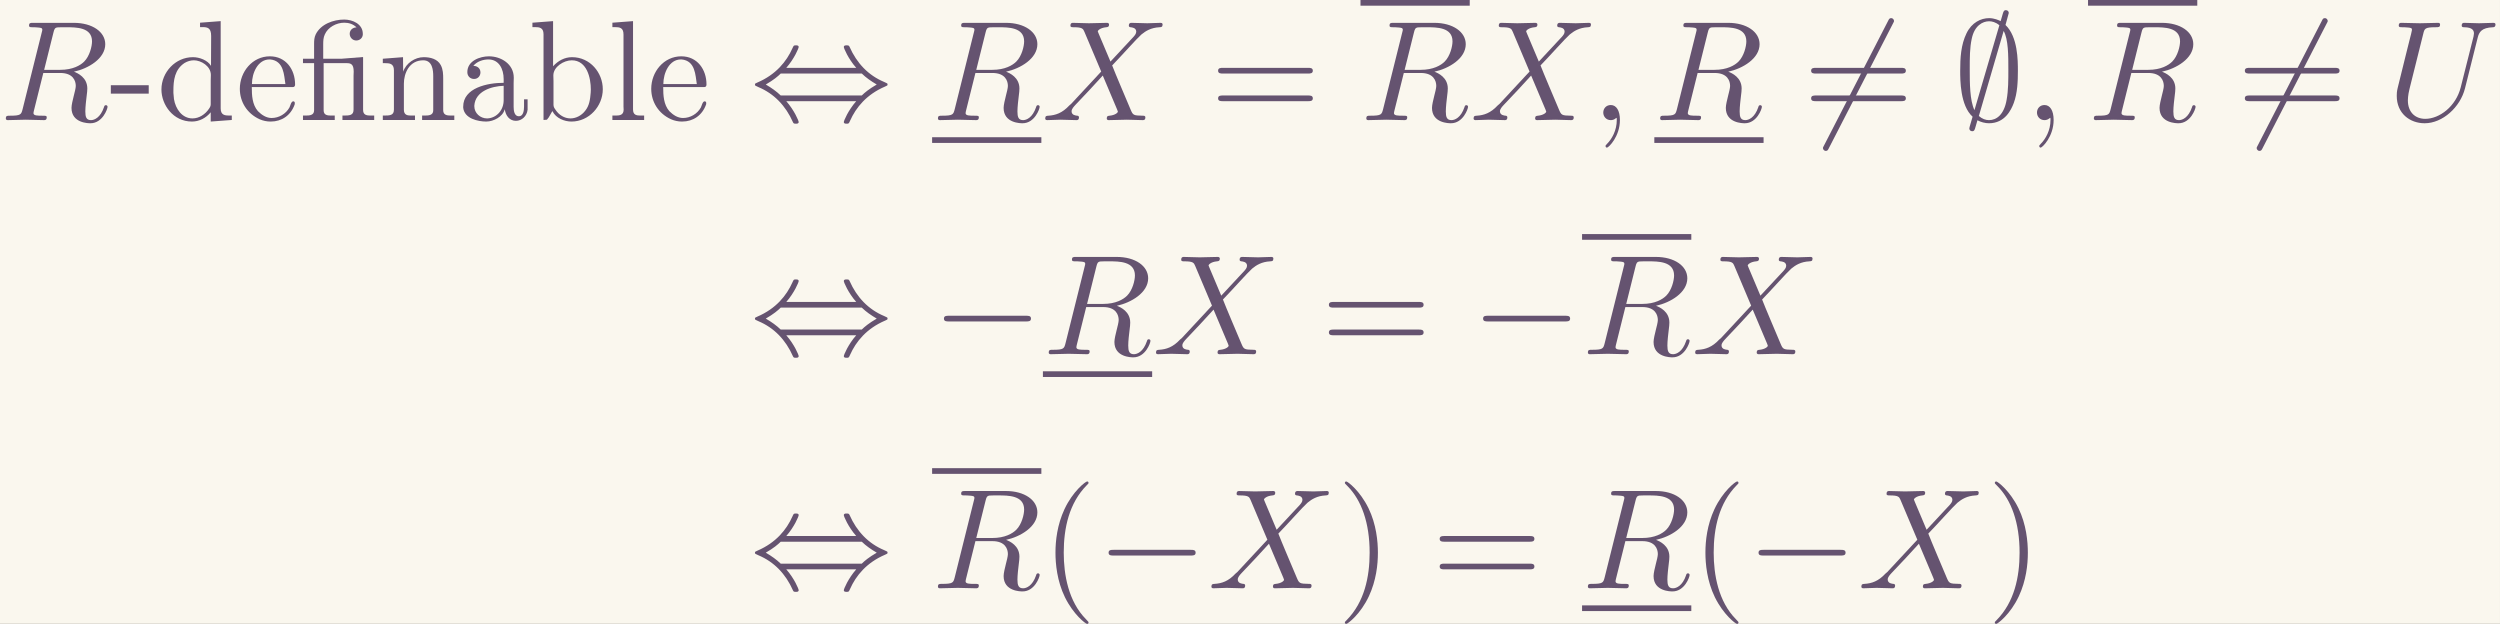 <?xml version='1.0' encoding='UTF-8'?>
<!-- This file was generated by dvisvgm 2.6.3 -->
<svg version='1.1' xmlns='http://www.w3.org/2000/svg' xmlns:xlink='http://www.w3.org/1999/xlink' width='285.359pt' height='71.214pt' viewBox='239.209 50.364 285.359 71.214'>
<rect x="239.209" y="50.364" width="285.359" height="71.214" fill="#333333" stroke="none"/>
<defs>
<path id='g1-0' d='M6.565 -2.291C6.735 -2.291 6.914 -2.291 6.914 -2.491S6.735 -2.69 6.565 -2.69H1.176C1.006 -2.69 0.827 -2.69 0.827 -2.491S1.006 -2.291 1.176 -2.291H6.565Z'/>
<path id='g1-44' d='M2.531 -3.656C3.098 -4.304 3.397 -5.031 3.397 -5.111C3.397 -5.23 3.288 -5.23 3.198 -5.23C3.049 -5.23 3.049 -5.22 2.959 -5.021C2.55 -4.105 1.813 -3.188 0.508 -2.63C0.369 -2.57 0.339 -2.56 0.339 -2.491C0.339 -2.471 0.339 -2.451 0.349 -2.431C0.369 -2.411 0.379 -2.401 0.578 -2.311C1.674 -1.853 2.491 -1.006 2.999 0.149C3.039 0.239 3.078 0.249 3.198 0.249C3.288 0.249 3.397 0.249 3.397 0.13C3.397 0.05 3.098 -0.677 2.531 -1.325H7.422C6.854 -0.677 6.555 0.05 6.555 0.13C6.555 0.249 6.665 0.249 6.755 0.249C6.904 0.249 6.904 0.239 6.994 0.04C7.402 -0.877 8.139 -1.793 9.445 -2.351C9.584 -2.411 9.614 -2.421 9.614 -2.491C9.614 -2.511 9.614 -2.531 9.604 -2.55C9.584 -2.57 9.574 -2.58 9.375 -2.67C8.279 -3.128 7.462 -3.975 6.954 -5.131C6.914 -5.22 6.874 -5.23 6.755 -5.23C6.665 -5.23 6.555 -5.23 6.555 -5.111C6.555 -5.031 6.854 -4.304 7.422 -3.656H2.531ZM2.142 -1.724C1.843 -2.012 1.504 -2.252 1.096 -2.491C1.644 -2.809 1.943 -3.059 2.142 -3.258H7.811C8.11 -2.969 8.448 -2.73 8.857 -2.491C8.309 -2.172 8.01 -1.923 7.811 -1.724H2.142Z'/>
<path id='g1-54' d='M6.276 -6.745C6.356 -6.884 6.356 -6.904 6.356 -6.934C6.356 -7.004 6.296 -7.133 6.157 -7.133C6.037 -7.133 6.007 -7.073 5.938 -6.934L1.465 1.763C1.385 1.903 1.385 1.923 1.385 1.953C1.385 2.032 1.455 2.152 1.584 2.152C1.704 2.152 1.733 2.092 1.803 1.953L6.276 -6.745Z'/>
<path id='g1-59' d='M3.866 -7.492C3.866 -7.601 3.786 -7.691 3.666 -7.691C3.517 -7.691 3.487 -7.582 3.427 -7.372C3.308 -6.974 3.407 -7.323 3.298 -6.924C3.178 -6.984 2.859 -7.133 2.491 -7.133C1.923 -7.133 1.275 -6.834 0.907 -6.067C0.518 -5.26 0.468 -4.364 0.468 -3.437C0.468 -2.809 0.468 -1.016 1.335 -0.239C1.106 0.528 1.106 0.548 1.106 0.578C1.106 0.687 1.186 0.777 1.305 0.777C1.455 0.777 1.484 0.677 1.544 0.458C1.664 0.06 1.564 0.408 1.674 0.01C1.913 0.139 2.212 0.219 2.481 0.219C3.597 0.219 4.035 -0.717 4.214 -1.196C4.473 -1.893 4.503 -2.72 4.503 -3.437C4.503 -4.174 4.503 -5.828 3.636 -6.655L3.866 -7.492ZM1.465 -0.697C1.136 -1.385 1.136 -2.61 1.136 -3.557C1.136 -4.364 1.136 -5.051 1.275 -5.689C1.465 -6.615 2.042 -6.914 2.491 -6.914C2.69 -6.914 2.949 -6.854 3.208 -6.635L1.465 -0.697ZM3.507 -6.237C3.836 -5.659 3.836 -4.503 3.836 -3.557C3.836 -2.829 3.836 -2.092 3.716 -1.425C3.537 -0.379 3.009 0 2.481 0C2.252 0 2.012 -0.08 1.773 -0.289L3.507 -6.237Z'/>
<path id='g3-40' d='M3.298 2.391C3.298 2.361 3.298 2.341 3.128 2.172C1.883 0.917 1.564 -0.966 1.564 -2.491C1.564 -4.224 1.943 -5.958 3.168 -7.203C3.298 -7.323 3.298 -7.342 3.298 -7.372C3.298 -7.442 3.258 -7.472 3.198 -7.472C3.098 -7.472 2.202 -6.795 1.614 -5.529C1.106 -4.433 0.986 -3.328 0.986 -2.491C0.986 -1.714 1.096 -0.508 1.644 0.618C2.242 1.843 3.098 2.491 3.198 2.491C3.258 2.491 3.298 2.461 3.298 2.391Z'/>
<path id='g3-41' d='M2.879 -2.491C2.879 -3.268 2.77 -4.473 2.222 -5.599C1.624 -6.824 0.767 -7.472 0.667 -7.472C0.608 -7.472 0.568 -7.432 0.568 -7.372C0.568 -7.342 0.568 -7.323 0.757 -7.143C1.733 -6.157 2.301 -4.573 2.301 -2.491C2.301 -0.787 1.933 0.966 0.697 2.222C0.568 2.341 0.568 2.361 0.568 2.391C0.568 2.451 0.608 2.491 0.667 2.491C0.767 2.491 1.664 1.813 2.252 0.548C2.76 -0.548 2.879 -1.654 2.879 -2.491Z'/>
<path id='g3-61' d='M6.844 -3.258C6.994 -3.258 7.183 -3.258 7.183 -3.457S6.994 -3.656 6.854 -3.656H0.887C0.747 -3.656 0.558 -3.656 0.558 -3.457S0.747 -3.258 0.897 -3.258H6.844ZM6.854 -1.325C6.994 -1.325 7.183 -1.325 7.183 -1.524S6.994 -1.724 6.844 -1.724H0.897C0.747 -1.724 0.558 -1.724 0.558 -1.524S0.747 -1.325 0.887 -1.325H6.854Z'/>
<path id='g2-59' d='M2.022 -0.01C2.022 -0.667 1.773 -1.056 1.385 -1.056C1.056 -1.056 0.857 -0.807 0.857 -0.528C0.857 -0.259 1.056 0 1.385 0C1.504 0 1.634 -0.04 1.733 -0.13C1.763 -0.149 1.773 -0.159 1.783 -0.159S1.803 -0.149 1.803 -0.01C1.803 0.727 1.455 1.325 1.126 1.654C1.016 1.763 1.016 1.783 1.016 1.813C1.016 1.883 1.066 1.923 1.116 1.923C1.225 1.923 2.022 1.156 2.022 -0.01Z'/>
<path id='g2-82' d='M3.736 -6.117C3.796 -6.356 3.826 -6.456 4.015 -6.486C4.105 -6.496 4.423 -6.496 4.623 -6.496C5.33 -6.496 6.436 -6.496 6.436 -5.509C6.436 -5.171 6.276 -4.483 5.888 -4.095C5.629 -3.836 5.101 -3.517 4.204 -3.517H3.088L3.736 -6.117ZM5.171 -3.387C6.177 -3.606 7.362 -4.304 7.362 -5.31C7.362 -6.167 6.466 -6.804 5.161 -6.804H2.321C2.122 -6.804 2.032 -6.804 2.032 -6.605C2.032 -6.496 2.122 -6.496 2.311 -6.496C2.331 -6.496 2.521 -6.496 2.69 -6.476C2.869 -6.456 2.959 -6.446 2.959 -6.316C2.959 -6.276 2.949 -6.247 2.919 -6.127L1.584 -0.777C1.484 -0.389 1.465 -0.309 0.677 -0.309C0.498 -0.309 0.408 -0.309 0.408 -0.11C0.408 0 0.528 0 0.548 0C0.827 0 1.524 -0.03 1.803 -0.03S2.79 0 3.068 0C3.148 0 3.268 0 3.268 -0.199C3.268 -0.309 3.178 -0.309 2.989 -0.309C2.62 -0.309 2.341 -0.309 2.341 -0.488C2.341 -0.548 2.361 -0.598 2.371 -0.658L3.029 -3.298H4.214C5.121 -3.298 5.3 -2.74 5.3 -2.391C5.3 -2.242 5.22 -1.933 5.161 -1.704C5.091 -1.425 5.001 -1.056 5.001 -0.857C5.001 0.219 6.197 0.219 6.326 0.219C7.173 0.219 7.522 -0.787 7.522 -0.927C7.522 -1.046 7.412 -1.046 7.402 -1.046C7.313 -1.046 7.293 -0.976 7.273 -0.907C7.024 -0.169 6.595 0 6.366 0C6.037 0 5.968 -0.219 5.968 -0.608C5.968 -0.917 6.027 -1.425 6.067 -1.743C6.087 -1.883 6.107 -2.072 6.107 -2.212C6.107 -2.979 5.44 -3.288 5.171 -3.387Z'/>
<path id='g2-85' d='M6.326 -5.758C6.426 -6.167 6.605 -6.466 7.402 -6.496C7.452 -6.496 7.572 -6.506 7.572 -6.695C7.572 -6.705 7.572 -6.804 7.442 -6.804C7.113 -6.804 6.765 -6.775 6.426 -6.775S5.719 -6.804 5.39 -6.804C5.33 -6.804 5.21 -6.804 5.21 -6.605C5.21 -6.496 5.31 -6.496 5.39 -6.496C5.958 -6.486 6.067 -6.276 6.067 -6.057C6.067 -6.027 6.047 -5.878 6.037 -5.848L5.141 -2.291C4.802 -0.956 3.656 -0.09 2.66 -0.09C1.983 -0.09 1.445 -0.528 1.445 -1.385C1.445 -1.405 1.445 -1.724 1.554 -2.162L2.521 -6.037C2.61 -6.396 2.63 -6.496 3.357 -6.496C3.616 -6.496 3.696 -6.496 3.696 -6.695C3.696 -6.804 3.587 -6.804 3.557 -6.804C3.278 -6.804 2.56 -6.775 2.281 -6.775C1.993 -6.775 1.285 -6.804 0.996 -6.804C0.917 -6.804 0.807 -6.804 0.807 -6.605C0.807 -6.496 0.897 -6.496 1.086 -6.496C1.106 -6.496 1.295 -6.496 1.465 -6.476C1.644 -6.456 1.733 -6.446 1.733 -6.316C1.733 -6.257 1.624 -5.838 1.564 -5.609L1.345 -4.732C1.255 -4.344 0.777 -2.461 0.737 -2.271C0.667 -1.993 0.667 -1.843 0.667 -1.694C0.667 -0.478 1.574 0.219 2.62 0.219C3.875 0.219 5.111 -0.907 5.44 -2.222L6.326 -5.758Z'/>
<path id='g2-88' d='M4.832 -4.095L3.995 -6.077C3.965 -6.157 3.945 -6.197 3.945 -6.207C3.945 -6.267 4.115 -6.456 4.533 -6.496C4.633 -6.506 4.732 -6.516 4.732 -6.685C4.732 -6.804 4.613 -6.804 4.583 -6.804C4.174 -6.804 3.746 -6.775 3.328 -6.775C3.078 -6.775 2.461 -6.804 2.212 -6.804C2.152 -6.804 2.032 -6.804 2.032 -6.605C2.032 -6.496 2.132 -6.496 2.262 -6.496C2.859 -6.496 2.919 -6.396 3.009 -6.177L4.184 -3.397L2.082 -1.136L1.953 -1.026C1.465 -0.498 0.996 -0.339 0.488 -0.309C0.359 -0.299 0.269 -0.299 0.269 -0.11C0.269 -0.1 0.269 0 0.399 0C0.697 0 1.026 -0.03 1.335 -0.03C1.704 -0.03 2.092 0 2.451 0C2.511 0 2.63 0 2.63 -0.199C2.63 -0.299 2.531 -0.309 2.511 -0.309C2.421 -0.319 2.112 -0.339 2.112 -0.618C2.112 -0.777 2.262 -0.936 2.381 -1.066L3.397 -2.142L4.294 -3.118L5.3 -0.737C5.34 -0.628 5.35 -0.618 5.35 -0.598C5.35 -0.518 5.161 -0.349 4.772 -0.309C4.663 -0.299 4.573 -0.289 4.573 -0.12C4.573 0 4.682 0 4.722 0C5.001 0 5.699 -0.03 5.978 -0.03C6.227 -0.03 6.834 0 7.083 0C7.153 0 7.273 0 7.273 -0.189C7.273 -0.309 7.173 -0.309 7.093 -0.309C6.426 -0.319 6.406 -0.349 6.237 -0.747C5.848 -1.674 5.181 -3.228 4.951 -3.826C5.629 -4.523 6.675 -5.709 6.994 -5.988C7.283 -6.227 7.661 -6.466 8.259 -6.496C8.389 -6.506 8.478 -6.506 8.478 -6.695C8.478 -6.705 8.478 -6.804 8.349 -6.804C8.05 -6.804 7.721 -6.775 7.412 -6.775C7.044 -6.775 6.665 -6.804 6.306 -6.804C6.247 -6.804 6.117 -6.804 6.117 -6.605C6.117 -6.535 6.167 -6.506 6.237 -6.496C6.326 -6.486 6.635 -6.466 6.635 -6.187C6.635 -6.047 6.526 -5.918 6.446 -5.828L4.832 -4.095Z'/>
<path id='g0-28' d='M1.046 -4.294H0.269V-3.985H1.046V-0.687C1.046 -0.349 0.757 -0.319 0.448 -0.319H0.269V-0.01H2.491V-0.319H2.252C1.973 -0.319 1.714 -0.349 1.714 -0.687V-3.985H3.318C3.597 -3.985 3.816 -3.935 3.816 -3.397C3.816 -3.298 3.806 -3.198 3.806 -3.098V-0.737C3.806 -0.329 3.527 -0.319 3.088 -0.319H3.029V-0.01H5.25V-0.319H5.001C4.722 -0.319 4.473 -0.359 4.473 -0.717V-4.413L2.969 -4.294H1.684V-5.31C1.684 -5.549 1.694 -5.768 1.793 -5.988C2.012 -6.496 2.6 -6.814 3.158 -6.814C3.477 -6.814 3.786 -6.715 4.015 -6.486C3.756 -6.486 3.537 -6.306 3.537 -6.037C3.537 -5.798 3.726 -5.569 3.995 -5.569C4.224 -5.569 4.433 -5.729 4.453 -5.978V-6.037C4.453 -6.725 3.736 -7.034 3.148 -7.034C2.401 -7.034 1.504 -6.715 1.156 -5.988C1.056 -5.778 1.046 -5.559 1.046 -5.33V-4.294Z'/>
<path id='g0-45' d='M0.11 -2.441V-1.853H2.76V-2.441H0.11Z'/>
<path id='g0-97' d='M1.116 -3.796C1.365 -4.105 1.803 -4.244 2.172 -4.244C2.909 -4.244 3.238 -3.577 3.238 -2.869V-2.61C2.092 -2.61 0.408 -2.252 0.408 -0.946V-0.867C0.488 -0.1 1.455 0.1 2.022 0.1C2.531 0.1 3.178 -0.239 3.308 -0.747H3.318C3.377 -0.319 3.646 0.05 4.095 0.05C4.503 0.05 4.862 -0.279 4.912 -0.727V-1.455H4.663V-0.946C4.663 -0.677 4.613 -0.269 4.304 -0.269C3.985 -0.269 3.935 -0.658 3.935 -0.927V-2.59C3.935 -2.72 3.945 -2.839 3.945 -2.969C3.945 -3.935 3.039 -4.463 2.212 -4.463C1.584 -4.463 0.697 -4.154 0.697 -3.357C0.697 -3.068 0.907 -2.879 1.166 -2.879C1.445 -2.879 1.614 -3.098 1.614 -3.337C1.614 -3.626 1.385 -3.796 1.116 -3.796ZM3.238 -2.401V-1.395C3.238 -0.707 2.76 -0.159 2.112 -0.12H2.072C1.604 -0.12 1.186 -0.488 1.186 -0.966V-1.016C1.255 -2.022 2.381 -2.371 3.238 -2.401Z'/>
<path id='g0-98' d='M0.269 -6.814V-6.506H0.438C0.747 -6.506 1.046 -6.476 1.046 -6.007V-0.01L1.285 -0.03L1.415 -0.199L1.654 -0.618H1.674C1.913 -0.139 2.501 0.1 2.999 0.1C4.234 0.1 5.191 -0.976 5.191 -2.162C5.191 -3.308 4.314 -4.403 3.039 -4.403C2.521 -4.403 2.062 -4.154 1.714 -3.766V-6.924L0.269 -6.814ZM4.344 -1.913C4.304 -1.435 4.254 -1.016 3.955 -0.648C3.706 -0.329 3.328 -0.12 2.929 -0.12C2.501 -0.12 2.112 -0.369 1.883 -0.727C1.803 -0.837 1.743 -0.927 1.743 -1.076V-2.74C1.743 -2.869 1.733 -2.999 1.733 -3.128C1.733 -3.726 2.461 -4.184 3.019 -4.184C4.095 -4.184 4.354 -2.929 4.354 -2.142C4.354 -2.062 4.354 -1.993 4.344 -1.913Z'/>
<path id='g0-100' d='M3.029 -6.814V-6.506H3.188C3.537 -6.506 3.806 -6.466 3.806 -5.888L3.796 -3.796C3.557 -4.194 2.989 -4.403 2.531 -4.403C1.305 -4.403 0.329 -3.347 0.329 -2.142C0.329 -1.076 1.146 0.1 2.461 0.1C2.979 0.1 3.447 -0.149 3.776 -0.548V0.1L5.25 -0.01V-0.319H5.081C4.772 -0.319 4.473 -0.349 4.473 -0.817V-6.924L3.029 -6.814ZM1.166 -1.903V-2.052C1.166 -2.79 1.255 -3.537 1.943 -3.995C2.142 -4.115 2.371 -4.184 2.6 -4.184C3.088 -4.184 3.786 -3.786 3.786 -3.158C3.786 -3.029 3.776 -2.899 3.776 -2.77V-1.116C3.776 -0.986 3.726 -0.897 3.656 -0.797C3.397 -0.408 2.969 -0.12 2.501 -0.12C1.773 -0.12 1.315 -0.787 1.205 -1.474C1.186 -1.614 1.186 -1.763 1.166 -1.903Z'/>
<path id='g0-101' d='M1.116 -2.311H3.985C4.095 -2.311 4.144 -2.381 4.144 -2.491C4.144 -3.547 3.497 -4.463 2.381 -4.463C1.156 -4.463 0.279 -3.377 0.279 -2.192C0.279 -1.275 0.787 -0.458 1.664 -0.06C1.893 0.04 2.162 0.1 2.411 0.1H2.441C3.208 0.1 3.846 -0.329 4.115 -1.096C4.125 -1.126 4.125 -1.166 4.125 -1.196C4.125 -1.265 4.085 -1.315 4.015 -1.315C3.866 -1.315 3.806 -0.986 3.746 -0.877C3.497 -0.438 3.019 -0.149 2.501 -0.149C2.132 -0.149 1.813 -0.359 1.544 -0.628C1.146 -1.086 1.116 -1.733 1.116 -2.311ZM1.126 -2.521C1.126 -3.288 1.534 -4.244 2.351 -4.244H2.401C3.377 -4.154 3.367 -3.118 3.467 -2.521H1.126Z'/>
<path id='g0-108' d='M0.329 -6.814V-6.506H0.478C0.847 -6.506 1.106 -6.466 1.106 -5.988V-0.956C1.106 -0.887 1.116 -0.817 1.116 -0.737C1.116 -0.359 0.847 -0.319 0.568 -0.319H0.329V-0.01H2.55V-0.319H2.301C2.012 -0.319 1.773 -0.359 1.773 -0.747V-6.924L0.329 -6.814Z'/>
<path id='g0-110' d='M0.319 -4.294V-3.985H0.468C0.797 -3.985 1.096 -3.955 1.096 -3.487V-0.737C1.096 -0.329 0.817 -0.319 0.379 -0.319H0.319V-0.01H2.57V-0.319H2.311C2.032 -0.319 1.793 -0.359 1.793 -0.727V-2.55C1.793 -3.268 2.162 -4.184 3.148 -4.184C3.786 -4.184 3.846 -3.497 3.846 -3.068V-0.687C3.846 -0.349 3.557 -0.319 3.248 -0.319H3.068V-0.01H5.32V-0.319H5.071C4.802 -0.319 4.543 -0.359 4.543 -0.697V-2.879C4.543 -3.208 4.533 -3.547 4.374 -3.846C4.144 -4.284 3.636 -4.403 3.178 -4.403C2.57 -4.403 1.943 -3.985 1.743 -3.387L1.733 -4.403L0.319 -4.294Z'/>
</defs>
<g id='page1' transform='matrix(1.632 0 0 1.632 0 0)'>
<rect x='146.574' y='30.86' width='174.852' height='43.636' fill='#faf7ee'/>
<g fill='#655370'>
<use x='146.574' y='39.262' xlink:href='#g2-82'/>
<use x='154.216' y='39.262' xlink:href='#g0-45'/>
<use x='157.536' y='39.262' xlink:href='#g0-100'/>
<use x='163.069' y='39.262' xlink:href='#g0-101'/>
<use x='167.496' y='39.262' xlink:href='#g0-28'/>
<use x='173.029' y='39.262' xlink:href='#g0-110'/>
<use x='178.563' y='39.262' xlink:href='#g0-97'/>
<use x='183.543' y='39.262' xlink:href='#g0-98'/>
<use x='189.076' y='39.262' xlink:href='#g0-108'/>
<use x='191.843' y='39.262' xlink:href='#g0-101'/>
<use x='199.037' y='39.262' xlink:href='#g1-44'/>
<use x='211.767' y='39.262' xlink:href='#g2-82'/>
</g>
<rect x='211.767' y='40.458' height='0.398' width='7.641' fill='#655370'/>
<g fill='#655370'>
<use x='219.409' y='39.262' xlink:href='#g2-88'/>
<use x='231.211' y='39.262' xlink:href='#g3-61'/>
</g>
<rect x='241.728' y='30.86' height='0.398' width='7.641' fill='#655370'/>
<g fill='#655370'>
<use x='241.728' y='39.262' xlink:href='#g2-82'/>
<use x='249.369' y='39.262' xlink:href='#g2-88'/>
<use x='257.851' y='39.262' xlink:href='#g2-59'/>
<use x='262.279' y='39.262' xlink:href='#g2-82'/>
</g>
<rect x='262.279' y='40.458' height='0.398' width='7.641' fill='#655370'/>
<g fill='#655370'>
<use x='272.688' y='39.262' xlink:href='#g1-54'/>
<use x='272.688' y='39.262' xlink:href='#g3-61'/>
<use x='283.204' y='39.262' xlink:href='#g1-59'/>
<use x='288.185' y='39.262' xlink:href='#g2-59'/>
</g>
<rect x='292.613' y='30.86' height='0.398' width='7.641' fill='#655370'/>
<g fill='#655370'>
<use x='292.613' y='39.262' xlink:href='#g2-82'/>
<use x='303.022' y='39.262' xlink:href='#g1-54'/>
<use x='303.022' y='39.262' xlink:href='#g3-61'/>
<use x='313.538' y='39.262' xlink:href='#g2-85'/>
<use x='199.037' y='55.634' xlink:href='#g1-44'/>
<use x='211.767' y='55.634' xlink:href='#g1-0'/>
<use x='219.516' y='55.634' xlink:href='#g2-82'/>
</g>
<rect x='219.516' y='56.829' height='0.398' width='7.641' fill='#655370'/>
<g fill='#655370'>
<use x='227.157' y='55.634' xlink:href='#g2-88'/>
<use x='238.96' y='55.634' xlink:href='#g3-61'/>
<use x='249.476' y='55.634' xlink:href='#g1-0'/>
</g>
<rect x='257.225' y='47.232' height='0.398' width='7.641' fill='#655370'/>
<g fill='#655370'>
<use x='257.225' y='55.634' xlink:href='#g2-82'/>
<use x='264.867' y='55.634' xlink:href='#g2-88'/>
<use x='199.037' y='72.006' xlink:href='#g1-44'/>
</g>
<rect x='211.767' y='63.604' height='0.398' width='7.641' fill='#655370'/>
<g fill='#655370'>
<use x='211.767' y='72.006' xlink:href='#g2-82'/>
<use x='219.409' y='72.006' xlink:href='#g3-40'/>
<use x='223.283' y='72.006' xlink:href='#g1-0'/>
<use x='231.032' y='72.006' xlink:href='#g2-88'/>
<use x='240.067' y='72.006' xlink:href='#g3-41'/>
<use x='246.709' y='72.006' xlink:href='#g3-61'/>
<use x='257.225' y='72.006' xlink:href='#g2-82'/>
</g>
<rect x='257.225' y='73.201' height='0.398' width='7.641' fill='#655370'/>
<g fill='#655370'>
<use x='264.867' y='72.006' xlink:href='#g3-40'/>
<use x='268.741' y='72.006' xlink:href='#g1-0'/>
<use x='276.49' y='72.006' xlink:href='#g2-88'/>
<use x='285.525' y='72.006' xlink:href='#g3-41'/>
</g>
</g>
</svg>